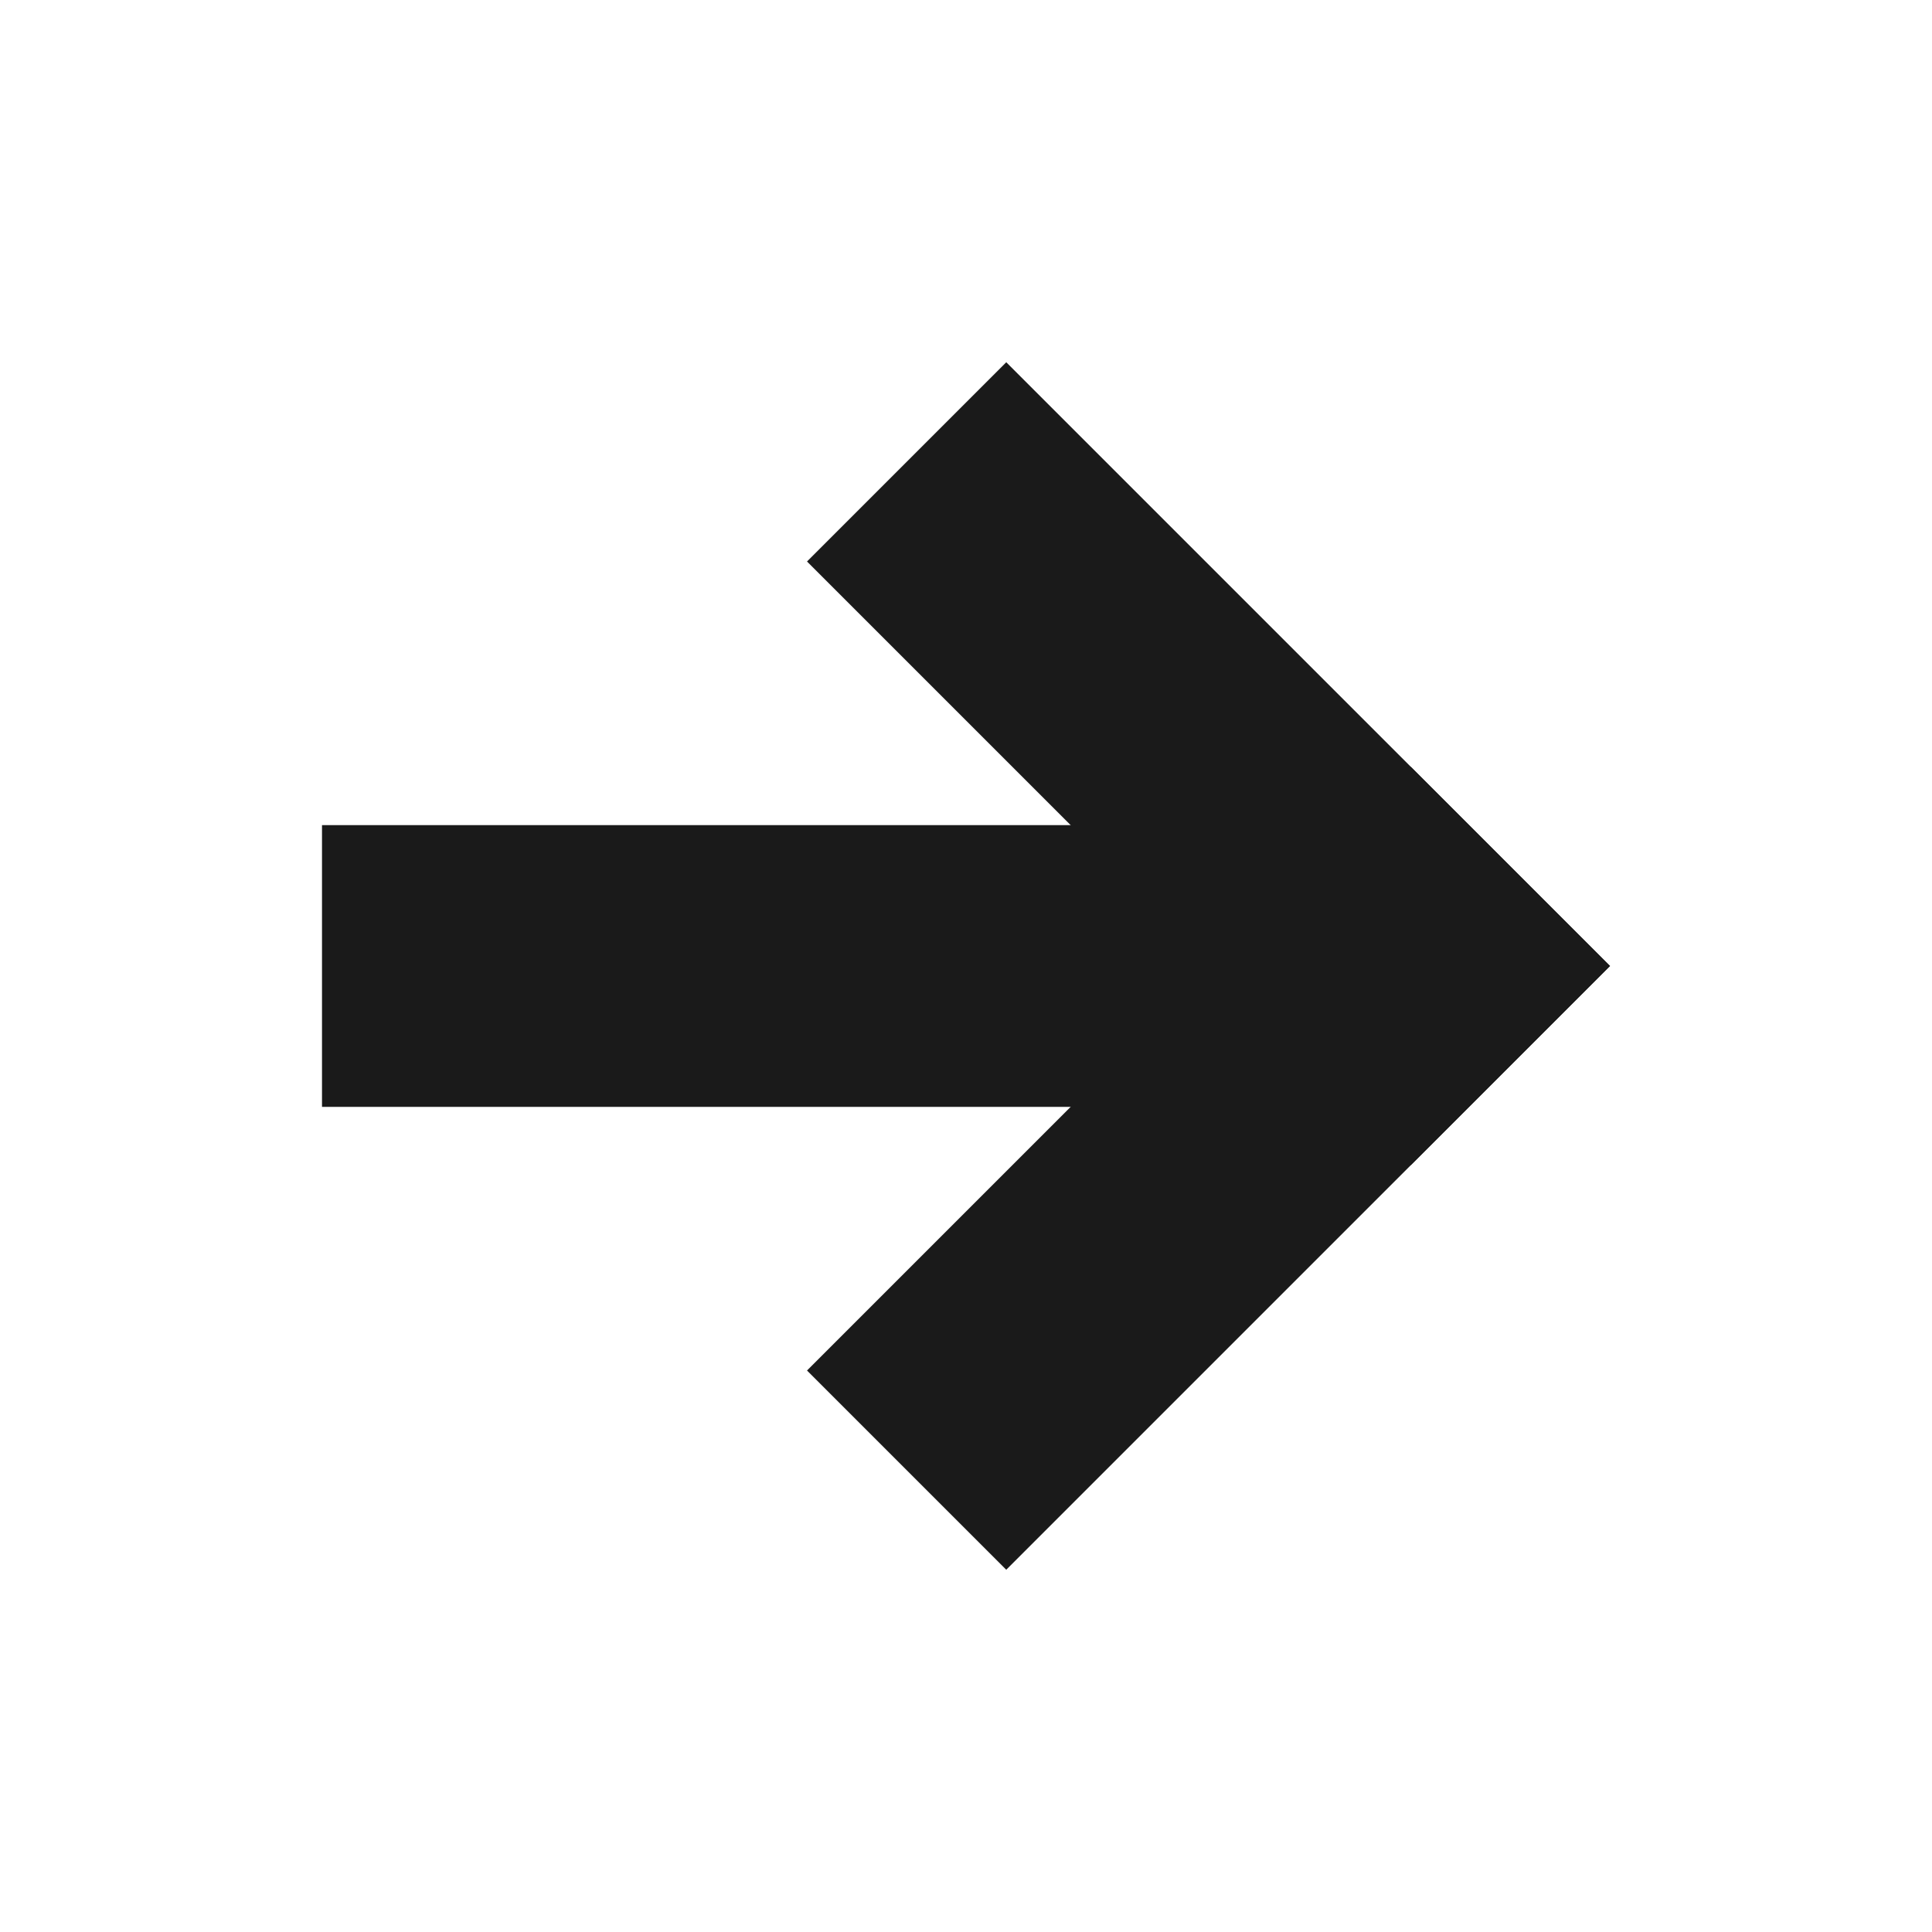 <?xml version="1.0" encoding="UTF-8" standalone="no"?>
<!-- Created with Inkscape (http://www.inkscape.org/) -->

<svg
   xmlns:dc="http://purl.org/dc/elements/1.1/"
   xmlns:cc="http://creativecommons.org/ns#"
   xmlns:rdf="http://www.w3.org/1999/02/22-rdf-syntax-ns#"
   xmlns:svg="http://www.w3.org/2000/svg"
   xmlns="http://www.w3.org/2000/svg"
   xmlns:sodipodi="http://sodipodi.sourceforge.net/DTD/sodipodi-0.dtd"
   xmlns:inkscape="http://www.inkscape.org/namespaces/inkscape"
   width="48px"
   height="48px"
   id="svg4359"
   version="1.1"
   inkscape:version="0.48+devel r12686"
   sodipodi:docname="go-jump.svg">
  <defs
     id="defs4361" />
  <sodipodi:namedview
     id="base"
     pagecolor="#ffffff"
     bordercolor="#666666"
     borderopacity="1.0"
     inkscape:pageopacity="0.0"
     inkscape:pageshadow="2"
     inkscape:zoom="4.0585237"
     inkscape:cx="6.7590949"
     inkscape:cy="16.41344"
     inkscape:current-layer="layer1"
     showgrid="true"
     inkscape:grid-bbox="true"
     inkscape:document-units="px"
     inkscape:window-width="1366"
     inkscape:window-height="716"
     inkscape:window-x="0"
     inkscape:window-y="28"
     inkscape:window-maximized="1"
     showguides="true"
     inkscape:guide-bbox="true" />
  <g
     id="layer1"
     inkscape:label="Layer 1"
     inkscape:groupmode="layer">
    <path
       style="fill:#1a1a1a;fill-opacity:1;stroke:none"
       d="M 35.05,19.05 20.05,34.05 25,39 40,24 35.05,19.05 Z"
       id="rect3237"
       inkscape:connector-curvature="0" />
    <path
       style="fill:#1a1a1a;fill-opacity:1;stroke:none"
       d="M 25,9 20.05,13.95 35.05,28.95 40,24 25,9 Z"
       id="rect3239"
       inkscape:connector-curvature="0" />
    <rect
       style="fill:#1a1a1a;fill-opacity:1;stroke:none"
       id="rect3249"
       width="22.9"
       height="7"
       x="8"
       y="20.5" />
  </g>
</svg>

